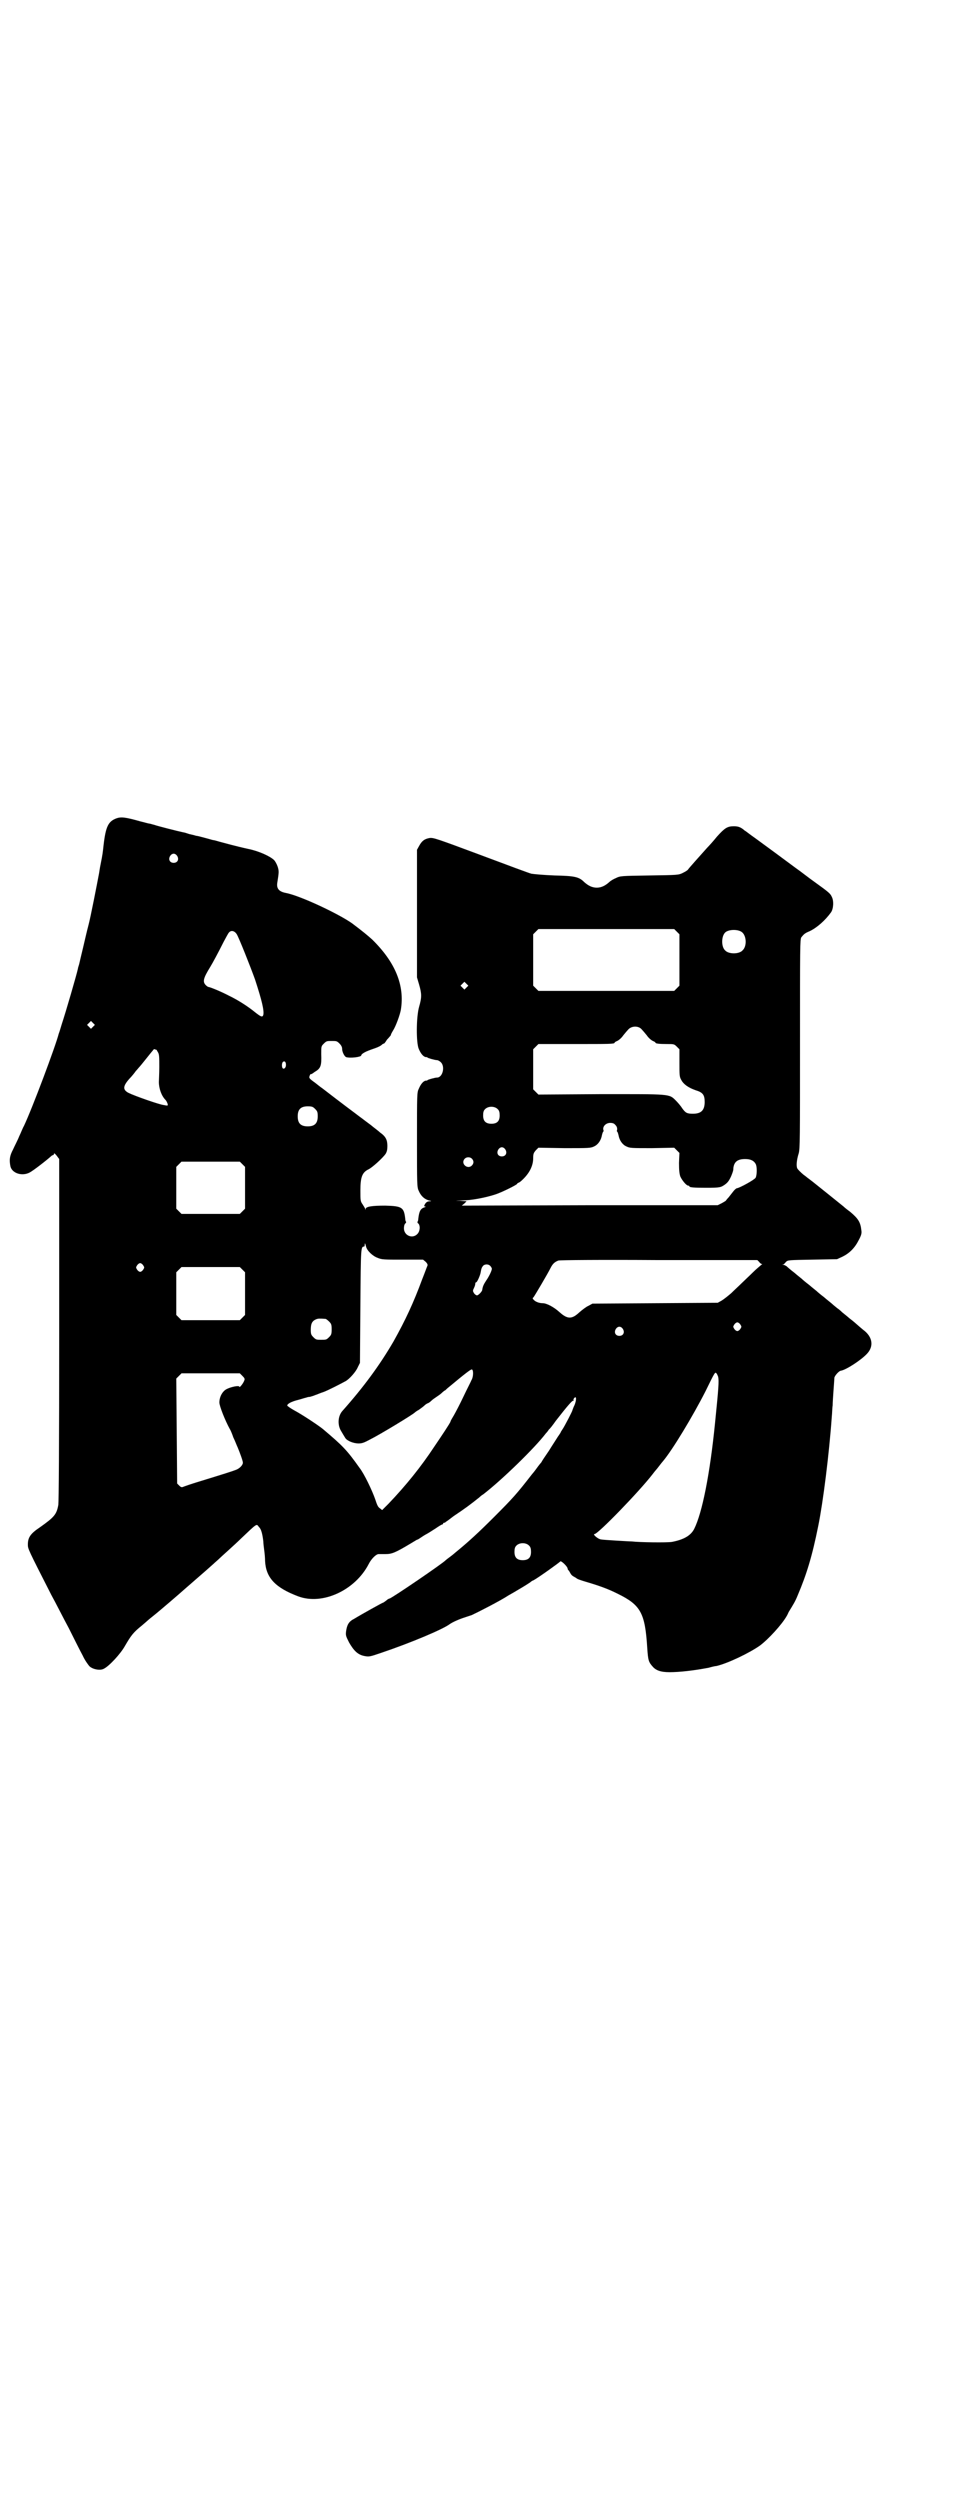 <?xml version="1.0" standalone="no"?>
<!DOCTYPE svg PUBLIC "-//W3C//DTD SVG 20010904//EN"
 "http://www.w3.org/TR/2001/REC-SVG-20010904/DTD/svg10.dtd">
<svg version="1.0" xmlns="http://www.w3.org/2000/svg"
 width="1112pt" height="2870pt" viewBox="0 0 1112 2870"
 preserveAspectRatio="xMidYMid meet">
<g transform="translate(0,2870) scale(0.5,-0.5)"
fill="#000000" stroke="none">
<path d="M267 3861 c-18 -7 -24 -18 -29 -61 -2 -18 -2 -20 -7 -45 -2 -9 -3
-19 -4 -23 -3 -16 -19 -99 -24 -117 -3 -11 -8 -33 -12 -50 -4 -16 -8 -34 -9
-38 -1 -4 -3 -9 -3 -11 -3 -14 -28 -100 -37 -127 -3 -10 -6 -20 -7 -22 -7 -28
-61 -172 -80 -212 -3 -5 -7 -16 -11 -24 -3 -8 -10 -21 -14 -30 -8 -15 -9 -24
-6 -39 4 -16 27 -23 44 -14 8 4 39 28 50 38 1 1 3 2 4 2 1 0 2 2 2 3 0 2 2 1
6 -4 l6 -8 0 -391 c0 -274 -1 -395 -2 -403 -4 -22 -9 -28 -43 -52 -21 -14 -27
-23 -27 -39 0 -10 0 -10 54 -116 10 -18 27 -52 40 -76 12 -24 26 -52 32 -63 5
-11 13 -22 16 -25 8 -7 25 -10 33 -5 12 6 38 34 48 52 14 24 19 31 39 47 7 6
14 12 15 13 1 1 6 5 11 9 14 11 64 54 75 64 6 5 16 14 23 20 14 12 31 27 41
36 3 3 8 7 10 9 6 6 40 36 52 48 39 37 36 35 42 27 5 -4 8 -16 10 -33 0 -4 1
-13 2 -20 1 -7 2 -18 2 -25 2 -38 23 -61 76 -81 56 -21 131 14 162 74 6 12 17
23 23 23 1 0 9 0 16 0 14 0 22 3 57 24 7 4 13 8 15 9 2 0 6 3 9 5 3 2 9 6 13
8 4 2 13 8 21 13 7 5 14 9 15 9 1 0 2 1 2 2 0 1 1 2 3 2 1 0 3 1 3 2 1 0 9 6
18 13 27 18 39 27 59 43 3 3 7 6 9 7 43 33 119 107 144 140 3 3 6 7 7 9 2 1 9
10 16 20 28 36 38 47 40 46 1 0 1 0 1 1 -2 2 2 7 4 7 3 0 1 -13 -4 -22 -2 -5
-3 -8 -3 -8 1 0 -18 -37 -23 -44 -2 -3 -4 -6 -4 -7 0 0 -3 -5 -6 -9 -3 -5 -13
-20 -21 -33 -9 -13 -17 -25 -17 -26 -1 -1 -6 -7 -11 -14 -5 -7 -10 -13 -11
-14 -35 -45 -43 -54 -88 -99 -34 -34 -57 -55 -80 -74 -6 -5 -11 -9 -12 -10 -1
-1 -5 -4 -9 -7 -4 -3 -8 -6 -9 -7 -6 -7 -125 -88 -129 -88 -1 0 -5 -2 -8 -5
-4 -3 -7 -5 -8 -5 -1 0 -48 -26 -66 -37 -12 -6 -16 -14 -18 -29 -1 -9 0 -11 7
-25 11 -19 20 -28 35 -31 11 -2 12 -2 41 8 65 22 139 53 155 65 7 5 23 12 36
16 6 2 12 4 15 5 13 6 66 33 84 45 7 4 16 9 19 11 19 11 28 17 31 19 2 2 5 4
8 5 11 6 60 41 61 43 2 3 17 -12 17 -16 0 -1 1 -4 3 -5 1 -2 3 -5 4 -7 1 -2 4
-5 6 -6 2 -1 5 -3 7 -4 1 -2 10 -5 20 -8 34 -10 53 -17 75 -28 53 -26 63 -44
68 -124 2 -30 3 -33 14 -45 9 -9 22 -12 46 -11 28 1 60 6 81 10 7 2 15 4 18 4
26 6 76 30 100 47 20 15 50 48 61 67 2 3 4 8 5 10 11 18 15 24 21 39 20 47 33
89 47 159 11 54 25 165 31 250 1 9 1 21 2 26 0 6 1 21 2 35 1 14 2 27 2 29 1
5 11 16 15 16 12 2 46 24 60 39 16 17 13 39 -9 55 -6 5 -13 11 -14 12 -1 1 -9
8 -17 14 -8 7 -16 13 -17 14 -1 1 -6 6 -12 10 -5 4 -11 9 -13 11 -1 1 -9 7
-17 14 -8 6 -15 12 -17 14 -1 1 -9 7 -17 14 -8 6 -15 12 -17 14 -1 1 -9 7 -17
14 -8 6 -16 13 -18 15 -2 1 -5 3 -7 3 -3 0 -3 1 0 1 2 1 4 4 6 6 4 4 6 4 60 5
l57 1 13 6 c16 8 28 20 37 38 6 11 7 16 6 22 -2 19 -7 27 -26 43 -7 5 -13 10
-15 12 -5 4 -62 50 -71 57 -4 3 -8 6 -9 7 -1 0 -6 5 -12 9 -6 5 -12 11 -14 14
-3 5 -2 19 3 35 3 10 3 36 3 251 0 223 0 240 3 245 6 7 7 9 19 14 17 8 36 25
49 43 6 8 7 27 2 36 -3 7 -6 10 -38 33 -13 9 -33 25 -46 34 -27 20 -58 43 -91
67 -13 9 -24 18 -25 18 -9 8 -15 10 -25 10 -15 0 -21 -4 -39 -24 -8 -10 -18
-21 -22 -25 -17 -19 -43 -48 -44 -50 -1 -2 -6 -5 -12 -8 -10 -5 -11 -5 -77 -6
-65 -1 -67 -1 -77 -6 -5 -2 -12 -6 -15 -9 -10 -9 -19 -13 -29 -13 -10 0 -19 4
-29 13 -12 12 -22 14 -68 15 -25 1 -47 3 -53 4 -5 1 -58 21 -117 43 -102 38
-108 40 -117 39 -12 -2 -18 -7 -24 -18 l-5 -9 0 -146 0 -147 5 -17 c6 -21 6
-29 0 -50 -7 -24 -7 -83 -1 -97 5 -12 11 -18 16 -19 2 0 4 0 4 -1 0 -1 17 -6
22 -6 2 0 6 -2 9 -5 10 -10 4 -35 -9 -35 -5 0 -22 -5 -22 -6 0 -1 -2 -1 -4 -1
-5 -1 -11 -7 -16 -19 -4 -8 -4 -13 -4 -117 0 -102 0 -109 4 -117 5 -12 13 -19
23 -22 6 -1 7 -2 3 -2 -6 0 -9 -2 -12 -7 -2 -4 -2 -5 1 -5 2 0 1 -1 -2 -2 -9
-3 -12 -9 -14 -26 0 -3 -1 -7 -2 -7 0 -1 0 -3 2 -4 5 -5 4 -18 -2 -24 -11 -12
-31 -4 -31 13 0 4 1 9 3 11 2 1 2 3 2 4 -1 0 -2 4 -2 7 -3 26 -7 29 -46 30
-30 0 -45 -2 -45 -8 0 -2 -1 -2 -1 1 -1 2 -4 7 -6 10 -5 7 -5 9 -5 32 0 30 4
41 18 48 9 4 34 27 40 36 3 5 4 10 4 18 0 14 -4 22 -17 31 -4 4 -14 11 -21 17
-7 5 -16 12 -20 15 -4 3 -11 8 -16 12 -23 17 -66 50 -75 57 -6 4 -13 10 -17
13 -14 10 -14 11 -13 15 1 3 2 5 3 5 1 -1 5 2 9 5 14 8 16 14 15 41 0 18 0 18
6 24 6 6 7 6 18 6 11 0 12 0 18 -6 4 -4 6 -8 6 -12 0 -7 5 -17 9 -19 9 -3 35
0 35 4 0 3 8 8 22 13 15 5 22 8 26 12 1 1 3 2 4 2 1 0 4 4 7 9 4 4 7 8 8 9 0
0 1 1 1 2 0 1 2 5 5 10 6 9 16 36 18 48 9 56 -13 109 -66 161 -10 9 -22 19
-46 37 -31 22 -120 64 -153 70 -15 3 -21 10 -19 23 4 25 4 27 1 37 -2 6 -6 13
-8 15 -9 9 -35 21 -60 26 -5 1 -31 7 -60 15 -8 2 -17 5 -19 5 -2 0 -11 3 -19
5 -8 2 -18 5 -21 5 -3 1 -11 3 -16 4 -6 2 -12 4 -14 4 -14 3 -61 15 -66 17 -3
1 -8 2 -11 3 -3 0 -12 3 -21 5 -35 10 -45 11 -56 7z m140 -86 c5 -8 1 -16 -8
-16 -9 0 -13 8 -8 16 2 3 5 5 8 5 3 0 6 -2 8 -5z m1148 -174 l6 -6 0 -59 0
-59 -6 -6 -6 -6 -156 0 -156 0 -6 6 -6 6 0 59 0 59 6 6 6 6 156 0 156 0 6 -6z
m148 0 c12 -7 14 -33 3 -43 -8 -9 -32 -9 -40 0 -9 8 -9 32 0 41 7 7 27 8 37 2z
m-1159 -6 c5 -8 32 -76 42 -104 16 -49 21 -71 19 -81 -2 -6 -5 -5 -19 6 -17
14 -41 29 -60 38 -19 10 -44 20 -47 20 -1 0 -4 2 -6 4 -8 8 -6 16 10 42 5 8
19 34 31 58 5 9 10 19 12 21 5 6 13 4 18 -4z m528 -122 l-5 -5 -4 4 -5 5 4 4
5 5 4 -4 5 -5 -4 -4z m-858 -90 l-5 -5 -4 4 -5 5 4 4 5 5 4 -4 5 -5 -4 -4z
m1260 -6 c2 -2 8 -9 12 -14 4 -6 10 -11 14 -13 3 -1 6 -3 6 -4 0 -2 9 -3 27
-3 15 0 16 0 22 -6 l6 -6 0 -31 c0 -28 0 -32 4 -39 5 -10 16 -18 33 -24 17 -5
21 -11 21 -27 0 -19 -8 -27 -27 -27 -14 0 -17 2 -25 13 -3 5 -10 13 -14 17
-16 16 -11 15 -173 15 l-143 -1 -6 6 -6 6 0 46 0 46 6 6 6 6 82 0 c80 0 93 0
93 3 0 1 3 3 6 4 4 2 10 7 14 13 4 5 10 12 12 14 8 8 23 8 30 0z m-1115 -47
c1 0 2 -3 4 -6 3 -5 3 -12 3 -34 0 -15 -1 -30 -1 -34 0 -15 6 -32 15 -41 2 -2
4 -6 5 -9 1 -5 1 -5 -9 -3 -10 1 -67 21 -81 28 -13 7 -13 15 2 32 6 6 13 15
15 18 3 3 6 7 7 8 5 5 29 36 32 39 1 2 3 4 5 3 1 -1 3 -1 3 -1z m298 -35 c0
-6 -4 -10 -7 -8 -3 2 -3 12 0 15 4 3 7 0 7 -7z m67 -101 c5 -5 6 -7 6 -17 0
-16 -7 -23 -23 -23 -16 0 -23 7 -23 23 0 16 7 23 23 23 10 0 12 -1 17 -6z
m420 -1 c3 -3 4 -7 4 -14 0 -13 -6 -19 -19 -19 -13 0 -19 6 -19 19 0 7 1 11 4
14 7 8 23 8 30 0z m270 -36 c3 -3 4 -6 4 -10 -1 -3 -1 -5 0 -5 1 -1 2 -4 3 -8
2 -12 9 -22 18 -26 8 -4 12 -4 59 -4 l51 1 6 -6 6 -6 -1 -23 c0 -17 1 -25 3
-31 4 -9 14 -21 18 -21 2 0 3 -1 3 -2 0 -2 10 -3 38 -3 33 0 34 1 43 7 7 5 10
9 15 20 4 10 5 13 5 19 2 14 10 20 27 20 13 0 20 -4 24 -11 4 -7 3 -27 0 -32
-3 -5 -38 -24 -43 -24 -1 0 -5 -3 -8 -7 -3 -4 -8 -10 -11 -14 -3 -3 -6 -7 -6
-7 0 -1 -4 -3 -9 -6 l-10 -5 -294 0 -294 -1 6 5 5 5 -14 1 c-14 0 -14 0 4 1
20 0 53 6 77 14 15 5 49 22 49 24 0 1 2 2 4 3 1 0 5 3 8 6 16 15 25 32 25 50
0 10 1 12 6 18 l6 6 60 -1 c56 0 60 0 68 4 9 4 16 14 18 26 1 4 2 7 3 8 1 0 1
2 0 5 -1 8 7 15 16 15 5 0 9 -1 12 -5z m-253 -56 c5 -8 1 -16 -8 -16 -9 0 -13
8 -8 16 2 3 5 5 8 5 3 0 6 -2 8 -5z m-77 -21 c5 -5 5 -11 0 -16 -10 -10 -27 5
-16 16 4 4 12 4 16 0z m-527 -13 l6 -6 0 -48 0 -48 -6 -6 -6 -6 -67 0 -67 0
-6 6 -6 6 0 48 0 48 6 6 6 6 67 0 67 0 6 -6z m284 -189 c2 -9 15 -22 27 -26 9
-4 15 -4 57 -4 l47 0 6 -5 c4 -4 5 -7 4 -9 -1 -2 -6 -16 -12 -31 -20 -54 -38
-93 -66 -143 -32 -55 -69 -105 -117 -159 -11 -12 -12 -33 -3 -47 3 -5 7 -12 9
-15 4 -7 19 -13 31 -13 8 0 13 2 26 9 24 12 98 57 103 62 1 1 5 4 9 6 4 3 10
7 13 10 3 3 7 5 7 5 1 0 5 2 9 6 3 3 9 7 12 9 3 2 9 6 12 9 3 3 7 6 8 6 1 1 5
5 9 8 36 30 49 40 52 40 4 -1 4 -17 -1 -25 -1 -3 -10 -20 -18 -37 -8 -17 -18
-36 -22 -43 -4 -7 -8 -13 -8 -15 -2 -5 -20 -32 -37 -57 -31 -47 -65 -89 -105
-131 l-15 -15 -5 4 c-5 3 -7 9 -11 21 -7 20 -25 58 -36 72 -29 41 -39 51 -84
89 -11 9 -49 34 -66 43 -9 5 -16 10 -16 11 0 4 9 9 25 13 8 2 16 5 18 5 2 1 6
2 9 2 3 1 8 2 12 4 4 1 12 5 19 7 11 4 38 18 51 25 9 5 24 22 28 32 l5 10 1
132 c1 136 1 135 9 135 0 0 1 2 1 5 0 4 1 3 3 -5z m903 -35 c2 -3 5 -5 6 -5 2
0 1 -1 -1 -2 -2 -2 -11 -9 -19 -17 -8 -8 -20 -19 -26 -25 -6 -6 -17 -16 -24
-23 -7 -6 -17 -14 -22 -17 l-9 -5 -144 -1 -144 -1 -9 -5 c-5 -2 -14 -9 -21
-15 -17 -16 -27 -16 -45 0 -13 12 -30 21 -39 21 -8 0 -16 3 -20 7 -4 4 -4 4
-1 7 3 4 32 53 39 67 5 10 10 14 18 17 4 1 97 2 232 1 l225 0 4 -4z m-1415 -8
c3 -5 3 -5 0 -10 -2 -3 -5 -5 -7 -5 -2 0 -5 2 -7 5 -3 5 -3 5 0 10 2 3 5 5 7
5 2 0 5 -2 7 -5z m797 -1 c2 -2 4 -5 4 -7 0 -4 -6 -17 -13 -27 -6 -9 -8 -14
-9 -21 0 -4 -9 -13 -12 -13 -2 0 -5 2 -7 5 -3 5 -3 6 0 12 2 4 3 8 3 10 0 2 1
3 2 3 2 0 8 13 10 21 2 12 3 13 6 17 4 4 12 4 16 0z m-569 -9 l6 -6 0 -49 0
-49 -6 -6 -6 -6 -67 0 -67 0 -6 6 -6 6 0 49 0 49 6 6 6 6 67 0 67 0 6 -6z
m191 -113 c1 0 5 -3 8 -6 5 -5 6 -7 6 -18 0 -11 -1 -13 -6 -18 -6 -6 -7 -6
-18 -6 -11 0 -12 0 -18 6 -5 5 -6 7 -6 17 0 14 3 20 12 24 5 2 8 2 22 1z m953
-13 c3 -5 3 -5 0 -10 -2 -3 -5 -5 -7 -5 -2 0 -5 2 -7 5 -3 5 -3 5 0 10 2 3 5
5 7 5 2 0 5 -2 7 -5z m-270 -10 c5 -8 1 -16 -8 -16 -9 0 -13 8 -8 16 2 3 5 5
8 5 3 0 6 -2 8 -5z m219 -110 c2 -10 1 -25 -7 -104 -12 -121 -30 -209 -48
-245 -8 -16 -25 -25 -51 -30 -12 -2 -75 -1 -92 1 -4 0 -20 1 -37 2 -16 1 -33
2 -36 3 -7 2 -18 12 -13 12 8 0 102 97 133 137 3 4 7 9 8 10 1 1 5 6 8 10 3 4
7 9 8 10 22 26 69 104 98 161 21 43 22 45 25 41 2 -2 3 -6 4 -8z m-1093 2 c5
-5 6 -7 4 -11 -2 -6 -11 -17 -11 -14 0 4 -19 0 -29 -5 -10 -5 -17 -18 -17 -31
0 -8 13 -41 24 -61 1 -1 5 -10 8 -19 4 -8 8 -19 10 -23 5 -12 12 -31 12 -35 0
-6 -8 -14 -17 -17 -8 -3 -20 -7 -82 -26 -20 -6 -37 -12 -39 -13 -3 -1 -5 0 -8
3 l-5 5 -1 120 -1 121 6 6 6 6 67 0 67 0 6 -6z m659 -390 c3 -3 4 -7 4 -14 0
-13 -6 -19 -19 -19 -13 0 -19 6 -19 19 0 7 1 11 4 14 7 8 23 8 30 0z"/>
</g>
</svg>

